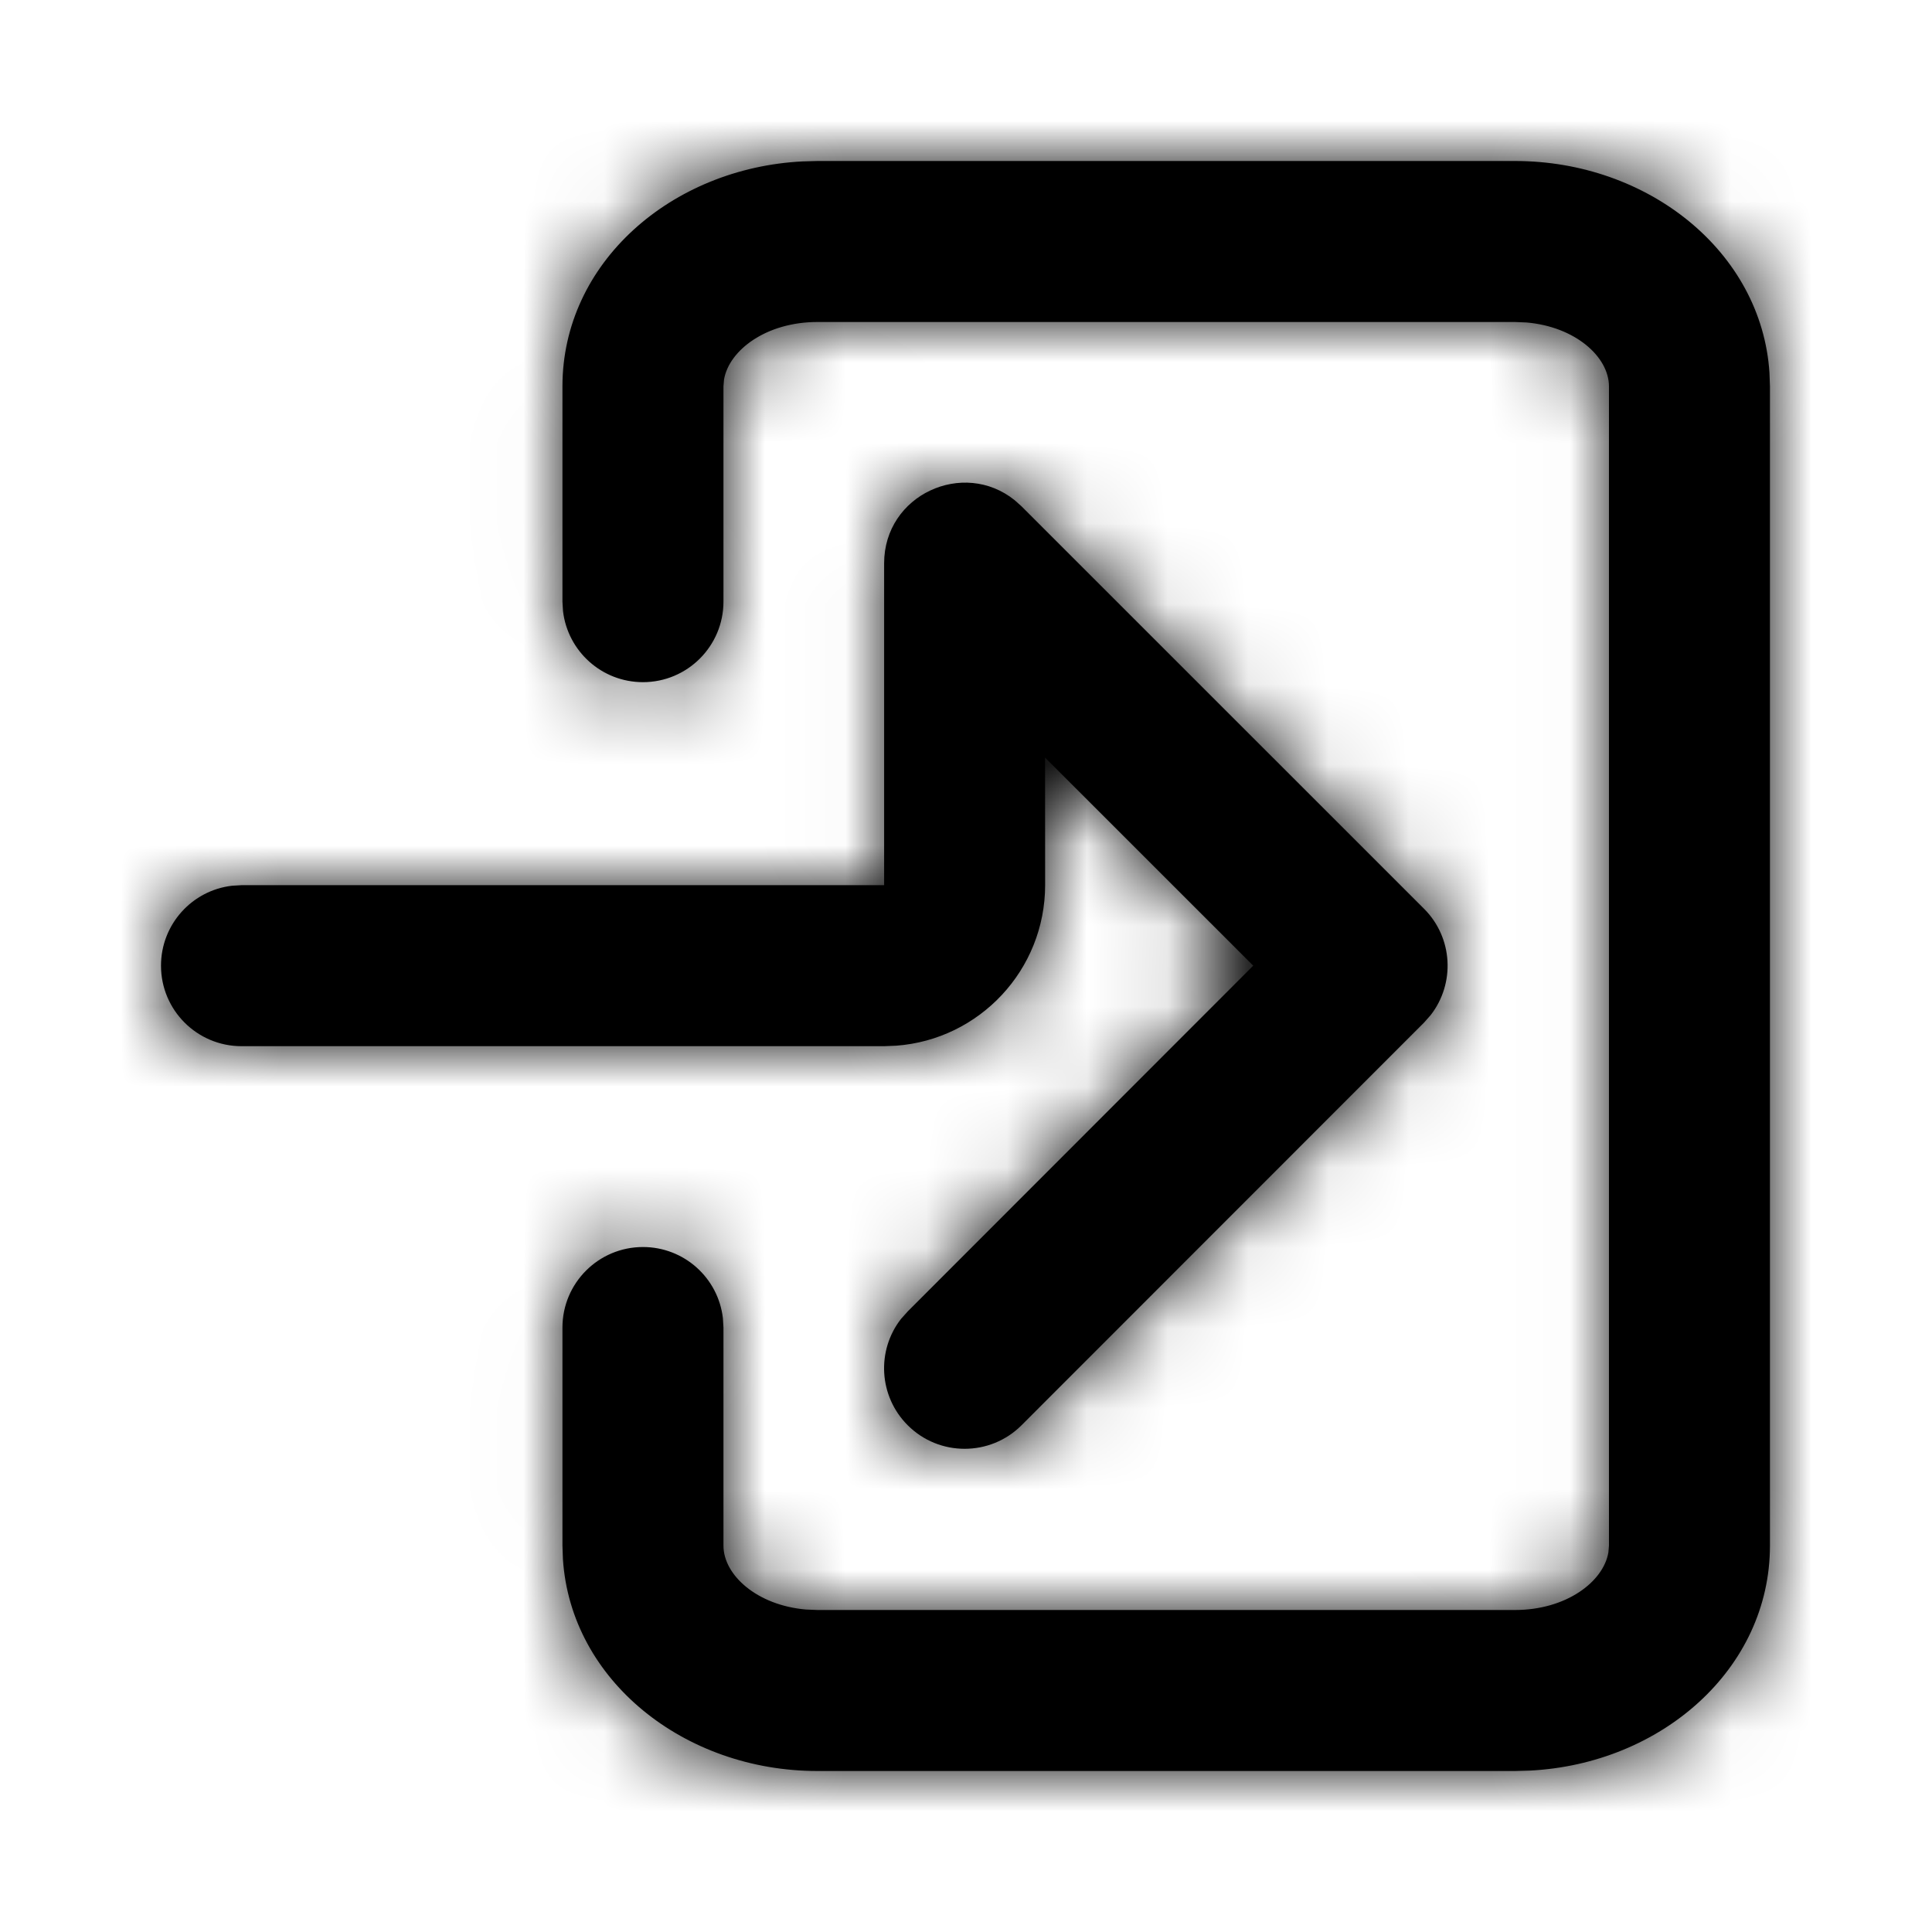 <?xml version="1.0" encoding="UTF-8"?>
<svg width="24px" height="24px" viewBox="0 0 24 24" version="1.1" xmlns="http://www.w3.org/2000/svg" xmlns:xlink="http://www.w3.org/1999/xlink">
    <title>Login</title>
    <defs>
        <path d="M18.82,2 C20.471,2 21.883,3.124 21.981,4.631 L21.987,4.8 L21.987,19.2 C21.987,20.735 20.635,21.913 19.003,21.995 L18.82,22 L10.154,22 C8.503,22 7.091,20.876 6.993,19.369 L6.987,19.2 L6.987,16.491 C6.987,15.939 7.435,15.491 7.987,15.491 C8.5,15.491 8.923,15.877 8.98,16.375 L8.987,16.491 L8.987,19.2 C8.987,19.568 9.406,19.942 10.011,19.994 L10.154,20 L18.82,20 C19.453,20 19.917,19.652 19.98,19.285 L19.987,19.2 L19.987,4.8 C19.987,4.432 19.568,4.058 18.963,4.006 L18.82,4 L10.154,4 C9.521,4 9.057,4.348 8.994,4.715 L8.987,4.8 L8.987,7.474 C8.987,8.026 8.539,8.474 7.987,8.474 C7.474,8.474 7.052,8.088 6.994,7.591 L6.987,7.474 L6.987,4.8 C6.987,3.265 8.339,2.087 9.971,2.005 L10.154,2 L18.82,2 Z M12.605,6.214 L12.69,6.29 L17.69,11.289 C18.05,11.649 18.078,12.216 17.773,12.609 L17.69,12.703 L12.69,17.705 C12.3,18.095 11.666,18.095 11.276,17.705 C10.915,17.344 10.887,16.777 11.192,16.385 L11.276,16.291 L15.568,11.996 L12.982,9.411 L12.983,10.994 C12.983,12.049 12.167,12.914 11.132,12.99 L10.983,12.996 L3,12.996 C2.448,12.996 2,12.548 2,11.996 C2,11.483 2.386,11.06 2.883,11.003 L3,10.996 L10.983,10.996 L10.983,6.998 C10.983,6.146 11.968,5.7 12.605,6.214 Z" id="path-1"></path>
    </defs>
    <g id="Icons-/-24x24-/-Login" stroke="none" stroke-width="1" fill="none" fill-rule="evenodd">
        <rect id="base" fill-opacity="0" fill="#FFFFFF" x="0" y="0" width="24" height="24"></rect>
        <mask id="mask-2" fill="white">
            <use xlink:href="#path-1"></use>
        </mask>
        <use class="customer-ui__icon-color" fill="#000000" fill-rule="nonzero" xlink:href="#path-1"></use>
        <rect class="customer-ui__icon-color" fill="#000000" mask="url(#mask-2)" x="0" y="0" width="24" height="24"></rect>
    </g>
</svg>